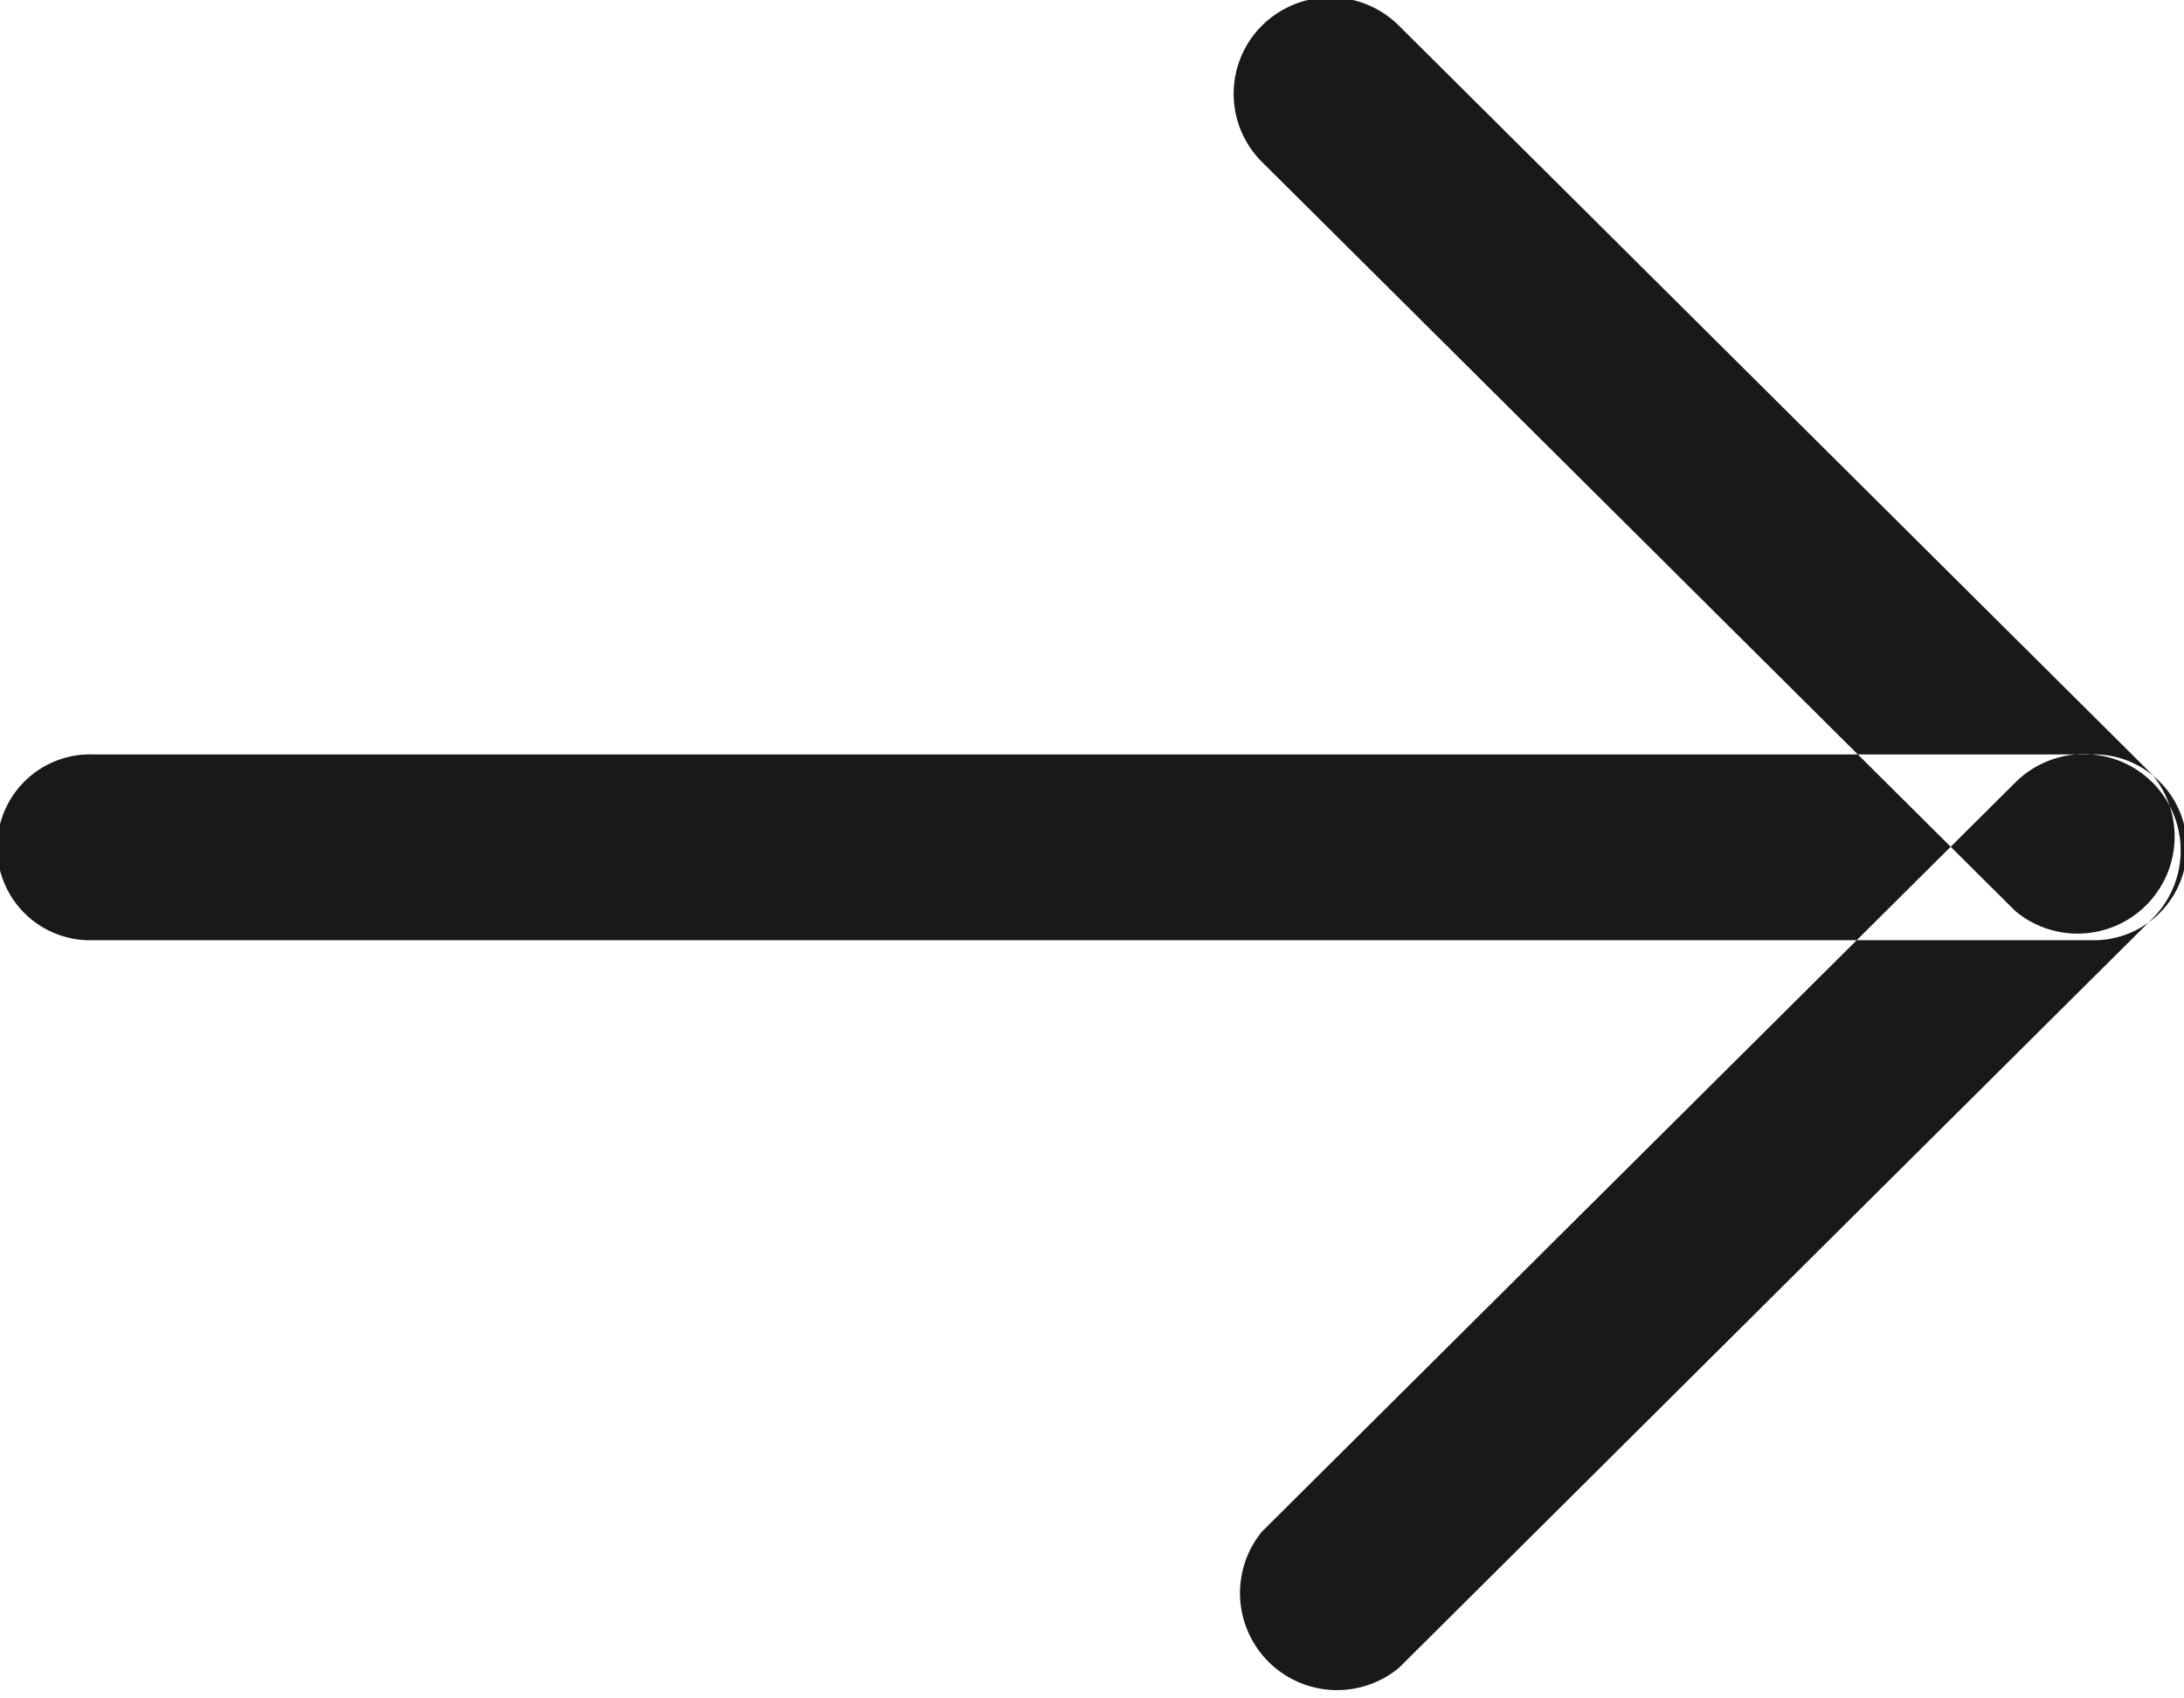 <svg xmlns="http://www.w3.org/2000/svg" width="18" height="14" viewBox="0 0 18 14">
  <defs>
    <style>
      .cls-1 {
        fill: #191919;
        fill-rule: evenodd;
      }
    </style>
  </defs>
  <path id="Arrow" class="cls-1" d="M1435.77,65.25h16.46a0.766,0.766,0,1,1,0,1.531h-16.46A0.766,0.766,0,1,1,1435.77,65.25Zm10.76-6.007,6.21,6.175a0.8,0.8,0,0,1-1.13,1.123l-6.21-6.176a0.793,0.793,0,0,1,0-1.122A0.8,0.8,0,0,1,1446.53,59.243Zm0,13.536,6.21-6.176a0.793,0.793,0,0,0,0-1.122,0.8,0.8,0,0,0-1.13,0l-6.21,6.176A0.8,0.8,0,0,0,1446.53,72.779Z" transform="translate(-1435 -59.031)"/>
</svg>
